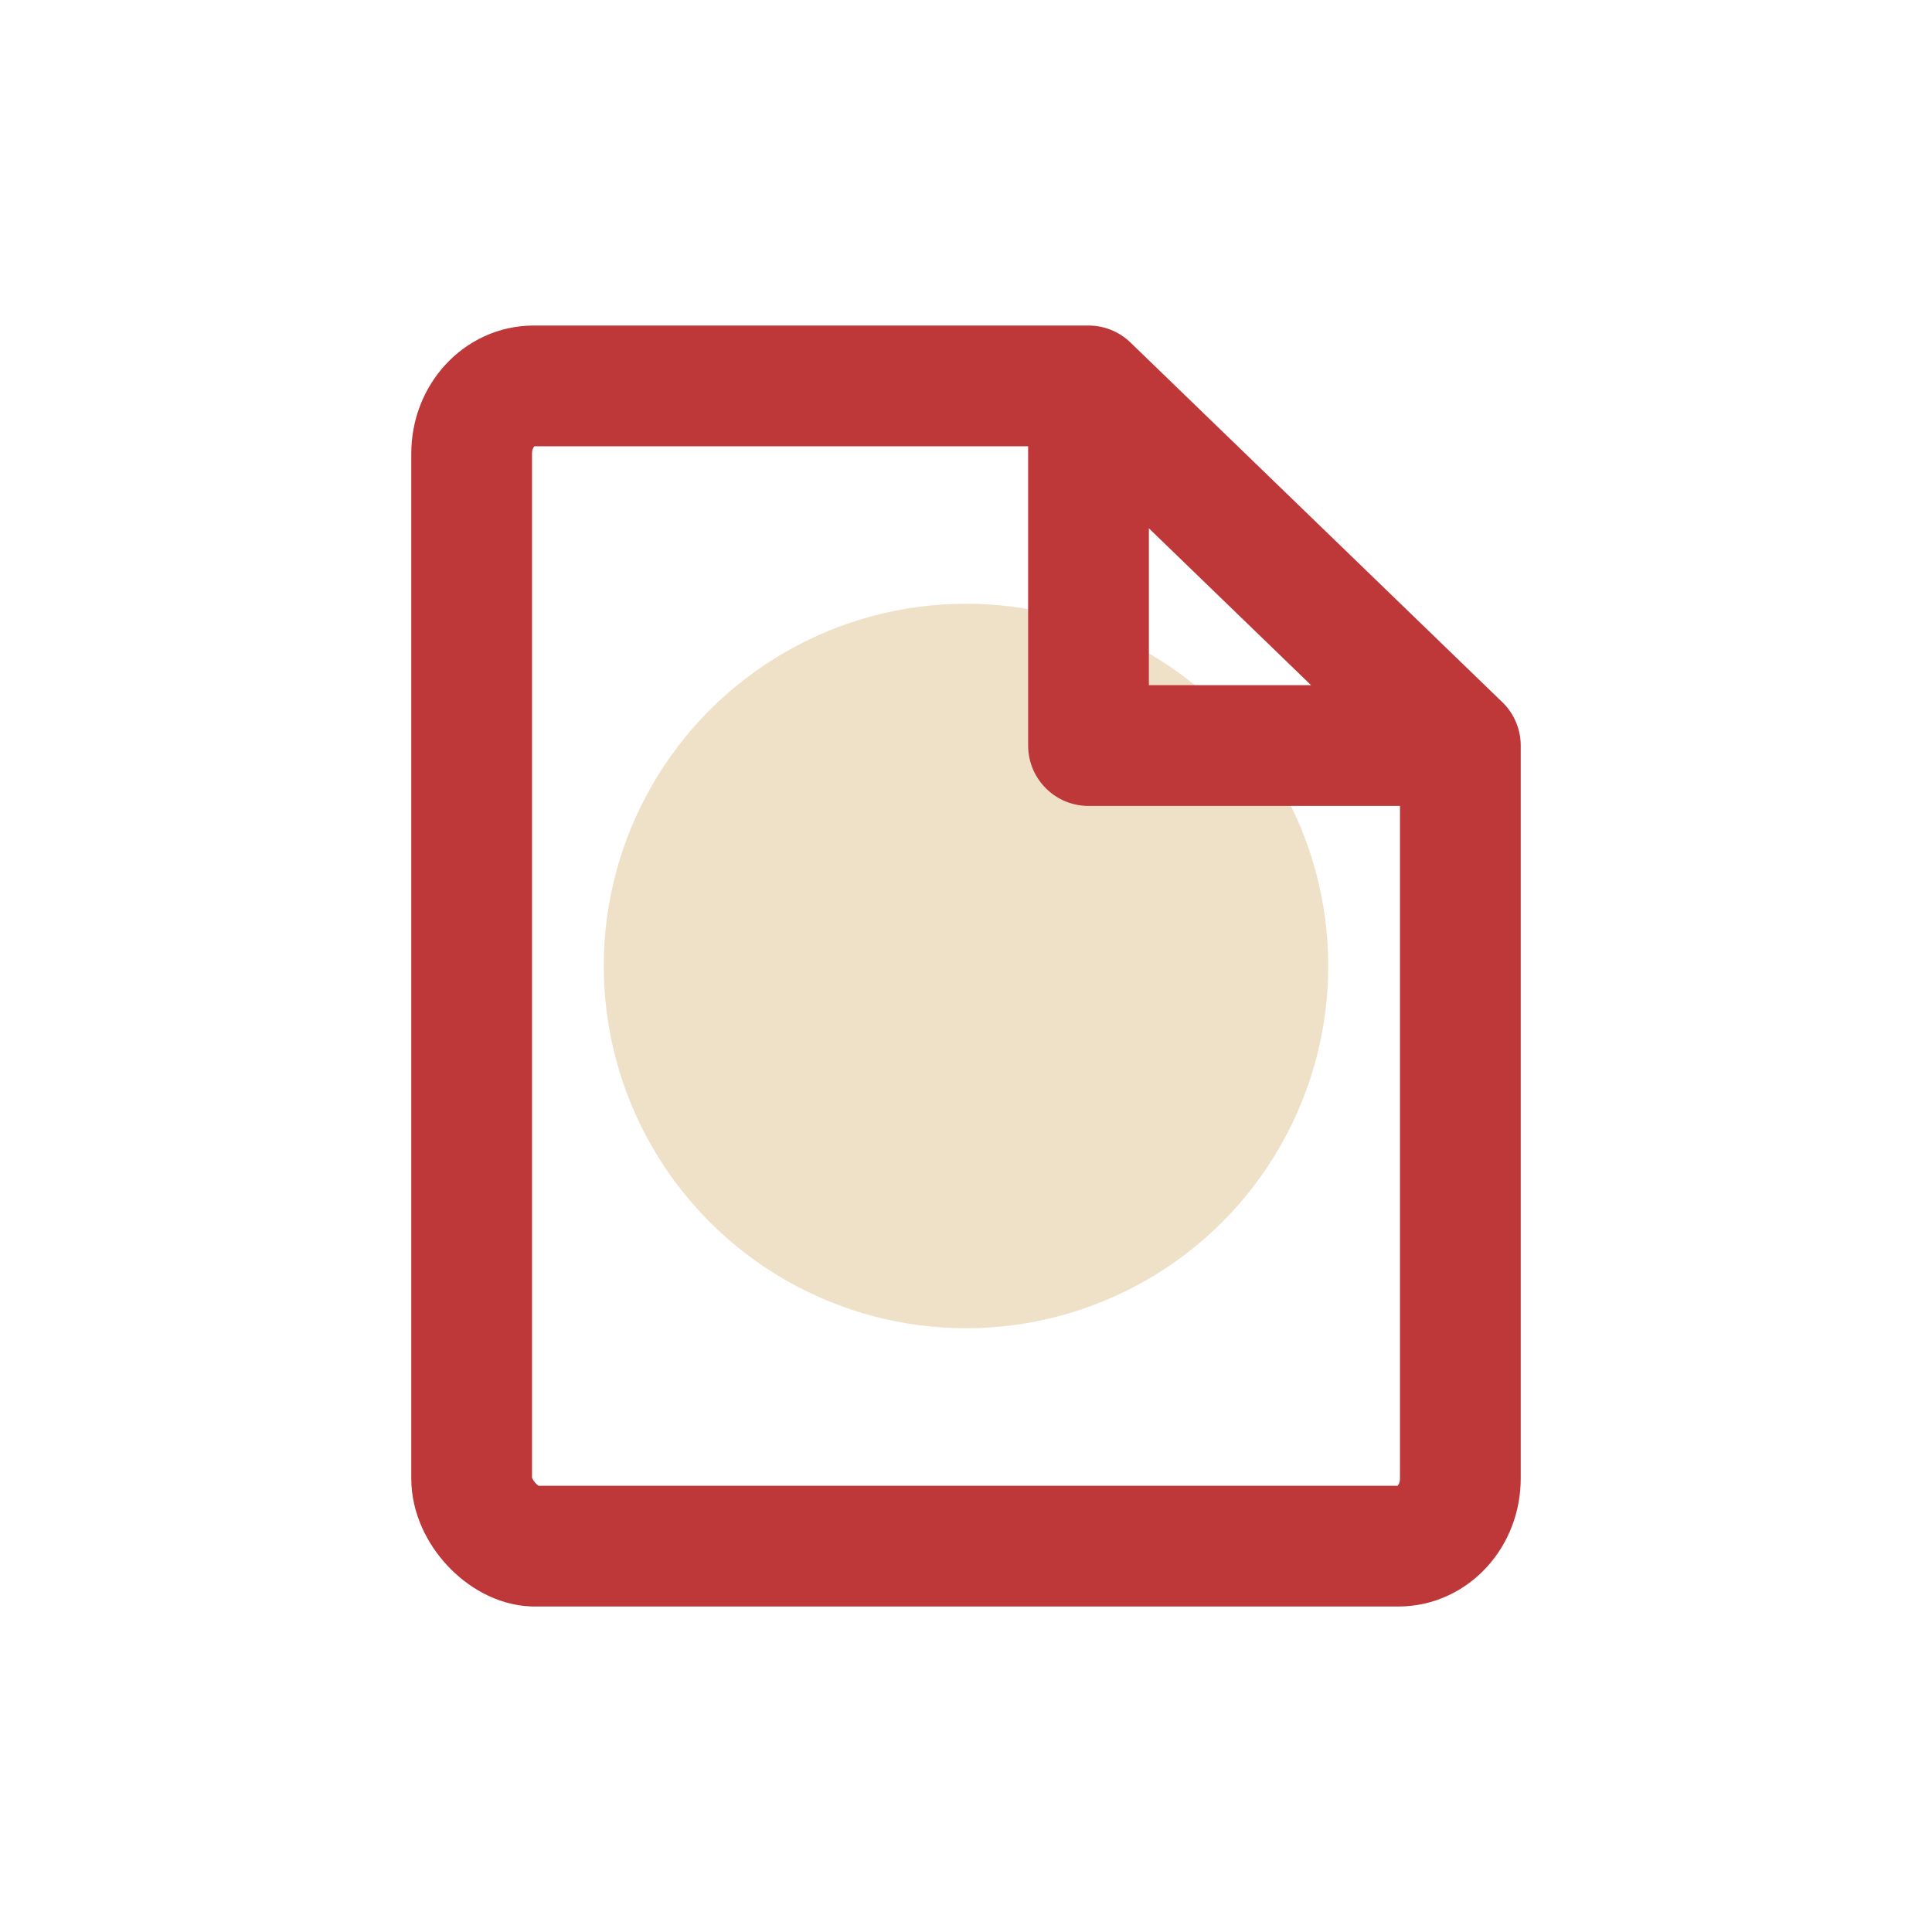 <?xml version="1.0" encoding="UTF-8" standalone="no"?>
<svg
   xmlns:dc="http://purl.org/dc/elements/1.1/"
   xmlns:cc="http://creativecommons.org/ns#"
   xmlns:rdf="http://www.w3.org/1999/02/22-rdf-syntax-ns#"
   xmlns:svg="http://www.w3.org/2000/svg"
   xmlns="http://www.w3.org/2000/svg"
   xmlns:sodipodi="http://sodipodi.sourceforge.net/DTD/sodipodi-0.dtd"
   xmlns:inkscape="http://www.inkscape.org/namespaces/inkscape"
   version="1.1"
   id="Calque_1"
   x="0px"
   y="0px"
   viewBox="0 0 32 32"
   xml:space="preserve"
   sodipodi:docname="file.svg"
   width="32"
   height="32"
   inkscape:version="1.0 (4035a4fb49, 2020-05-01)"
   inkscape:export-filename="/home/alevy/dev/score/src/lib/resources/icons/new_file_off.png"
   inkscape:export-xdpi="48"
   inkscape:export-ydpi="48"><defs
   id="defs15" /><sodipodi:namedview
   pagecolor="#ffffff"
   bordercolor="#666666"
   borderopacity="1"
   objecttolerance="10"
   gridtolerance="10"
   guidetolerance="10"
   inkscape:pageopacity="0"
   inkscape:pageshadow="2"
   inkscape:window-width="1920"
   inkscape:window-height="1015"
   id="namedview13"
   showgrid="false"
   inkscape:zoom="15.475706"
   inkscape:cx="8.2232392"
   inkscape:cy="20.561354"
   inkscape:window-x="0"
   inkscape:window-y="0"
   inkscape:window-maximized="1"
   inkscape:current-layer="layer1"
   inkscape:document-rotation="0" />
<style
   type="text/css"
   id="style2">
	.st0{display:none;fill:#3D3D3D;}
	.st1{display:none;fill:#000100;}
	.st2{fill:#808080;}
</style>
<title
   id="title4">boutons</title>
<rect
   x="0.5"
   y="3.6"
   class="st0"
   width="27.9"
   height="27.9"
   id="rect6"
   style="display:none;fill:#3d3d3d" />
<path
   class="st1"
   d="M 28.9,32 H 0 V 3.1 H 28.9 Z M 1,31 H 27.9 V 4.1 H 1 Z"
   id="path8"
   inkscape:connector-curvature="0"
   style="display:none;fill:#000100" />

<g
   inkscape:groupmode="layer"
   id="layer1"
   inkscape:label="Icon"
   style="display:inline"
   transform="translate(0,3.1)">
    <circle
     r="6"
     cy="12.9"
     cx="16"
     id="path16"
     style="fill:#efe1c7;fill-opacity:1;stroke-width:0.513;stroke-linejoin:round;stroke-miterlimit:4.6" >
        <animate id="anim0" attributeName="r" dur="2s" from="6" to="12" fill="freeze" begin="0; anim1.end+3s"/>
        <animate id="anim1" attributeName="r" dur="1s" from="12" to="6" fill="freeze" begin="anim0.end+1s" />
    </circle>
    <path
     style="opacity:1;vector-effect:none;fill:none;fill-opacity:1;fill-rule:nonzero;stroke:#be3839;stroke-width:2;stroke-linecap:butt;stroke-linejoin:round;stroke-miterlimit:10;stroke-dasharray:none;stroke-dashoffset:0;stroke-opacity:1;paint-order:normal"
     d="m 18.029,3.292 6.159,5.957 M 7.812,6.656 7.812,4.412 C 7.812,3.791 8.27,3.292 8.839,3.292 l 9.19,-1.916e-4 v 5.957 h 6.159 V 21.388 c 0,0.621 -0.458,1.121 -1.027,1.121 H 8.839 C 8.347,22.494 7.811,21.936 7.812,21.388 l -8.1e-5,-2.244 z"
     id="rect12"
     inkscape:connector-curvature="0"
     sodipodi:nodetypes="cccscccccscccc" /></g></svg>
